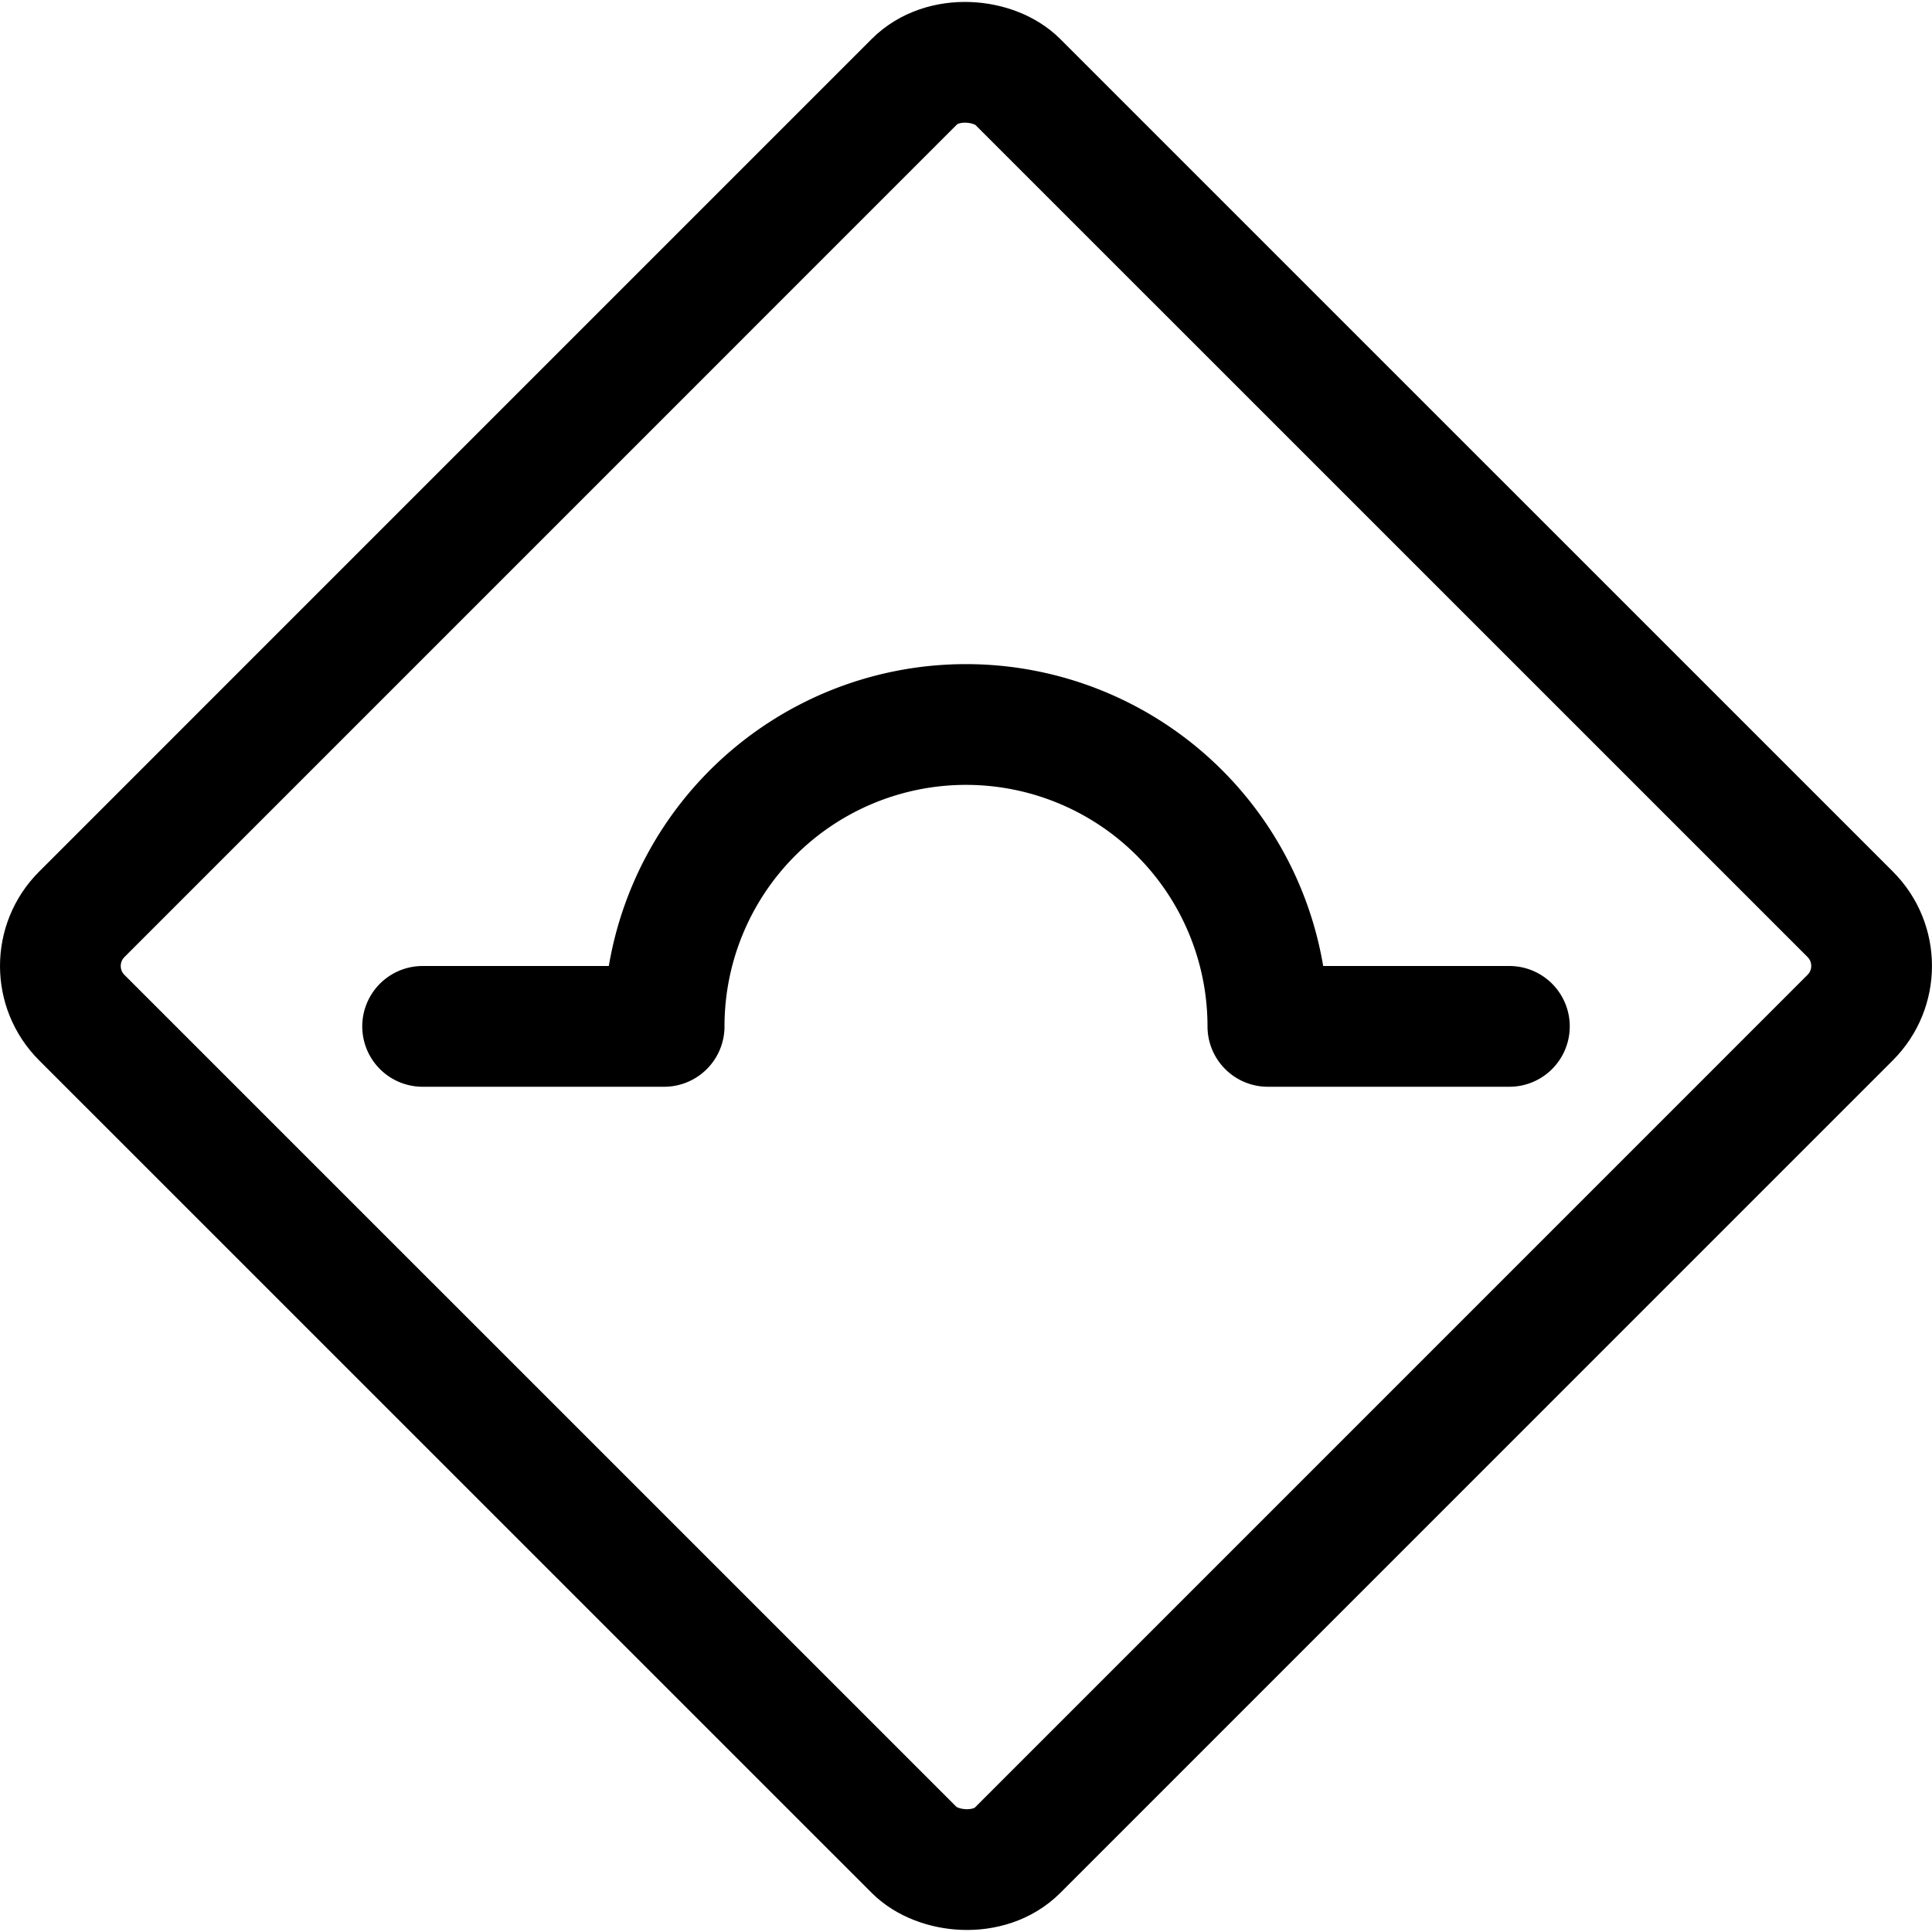 <svg xmlns="http://www.w3.org/2000/svg" viewBox="0 0 24 24"><defs><style>.a{fill:none;stroke:currentColor;stroke-linecap:round;stroke-linejoin:round;stroke-width:1.5px;}</style></defs><title>road-sign-tunnel-ahead</title><rect class="a" x="3.779" y="3.779" width="16.441" height="16.441" rx="0.907" ry="0.907" transform="translate(-4.97 12) rotate(-45.002)"/><path class="a" d="M18.75,12.75h-3a3.75,3.75,0,0,0-7.5,0h-3"/></svg>